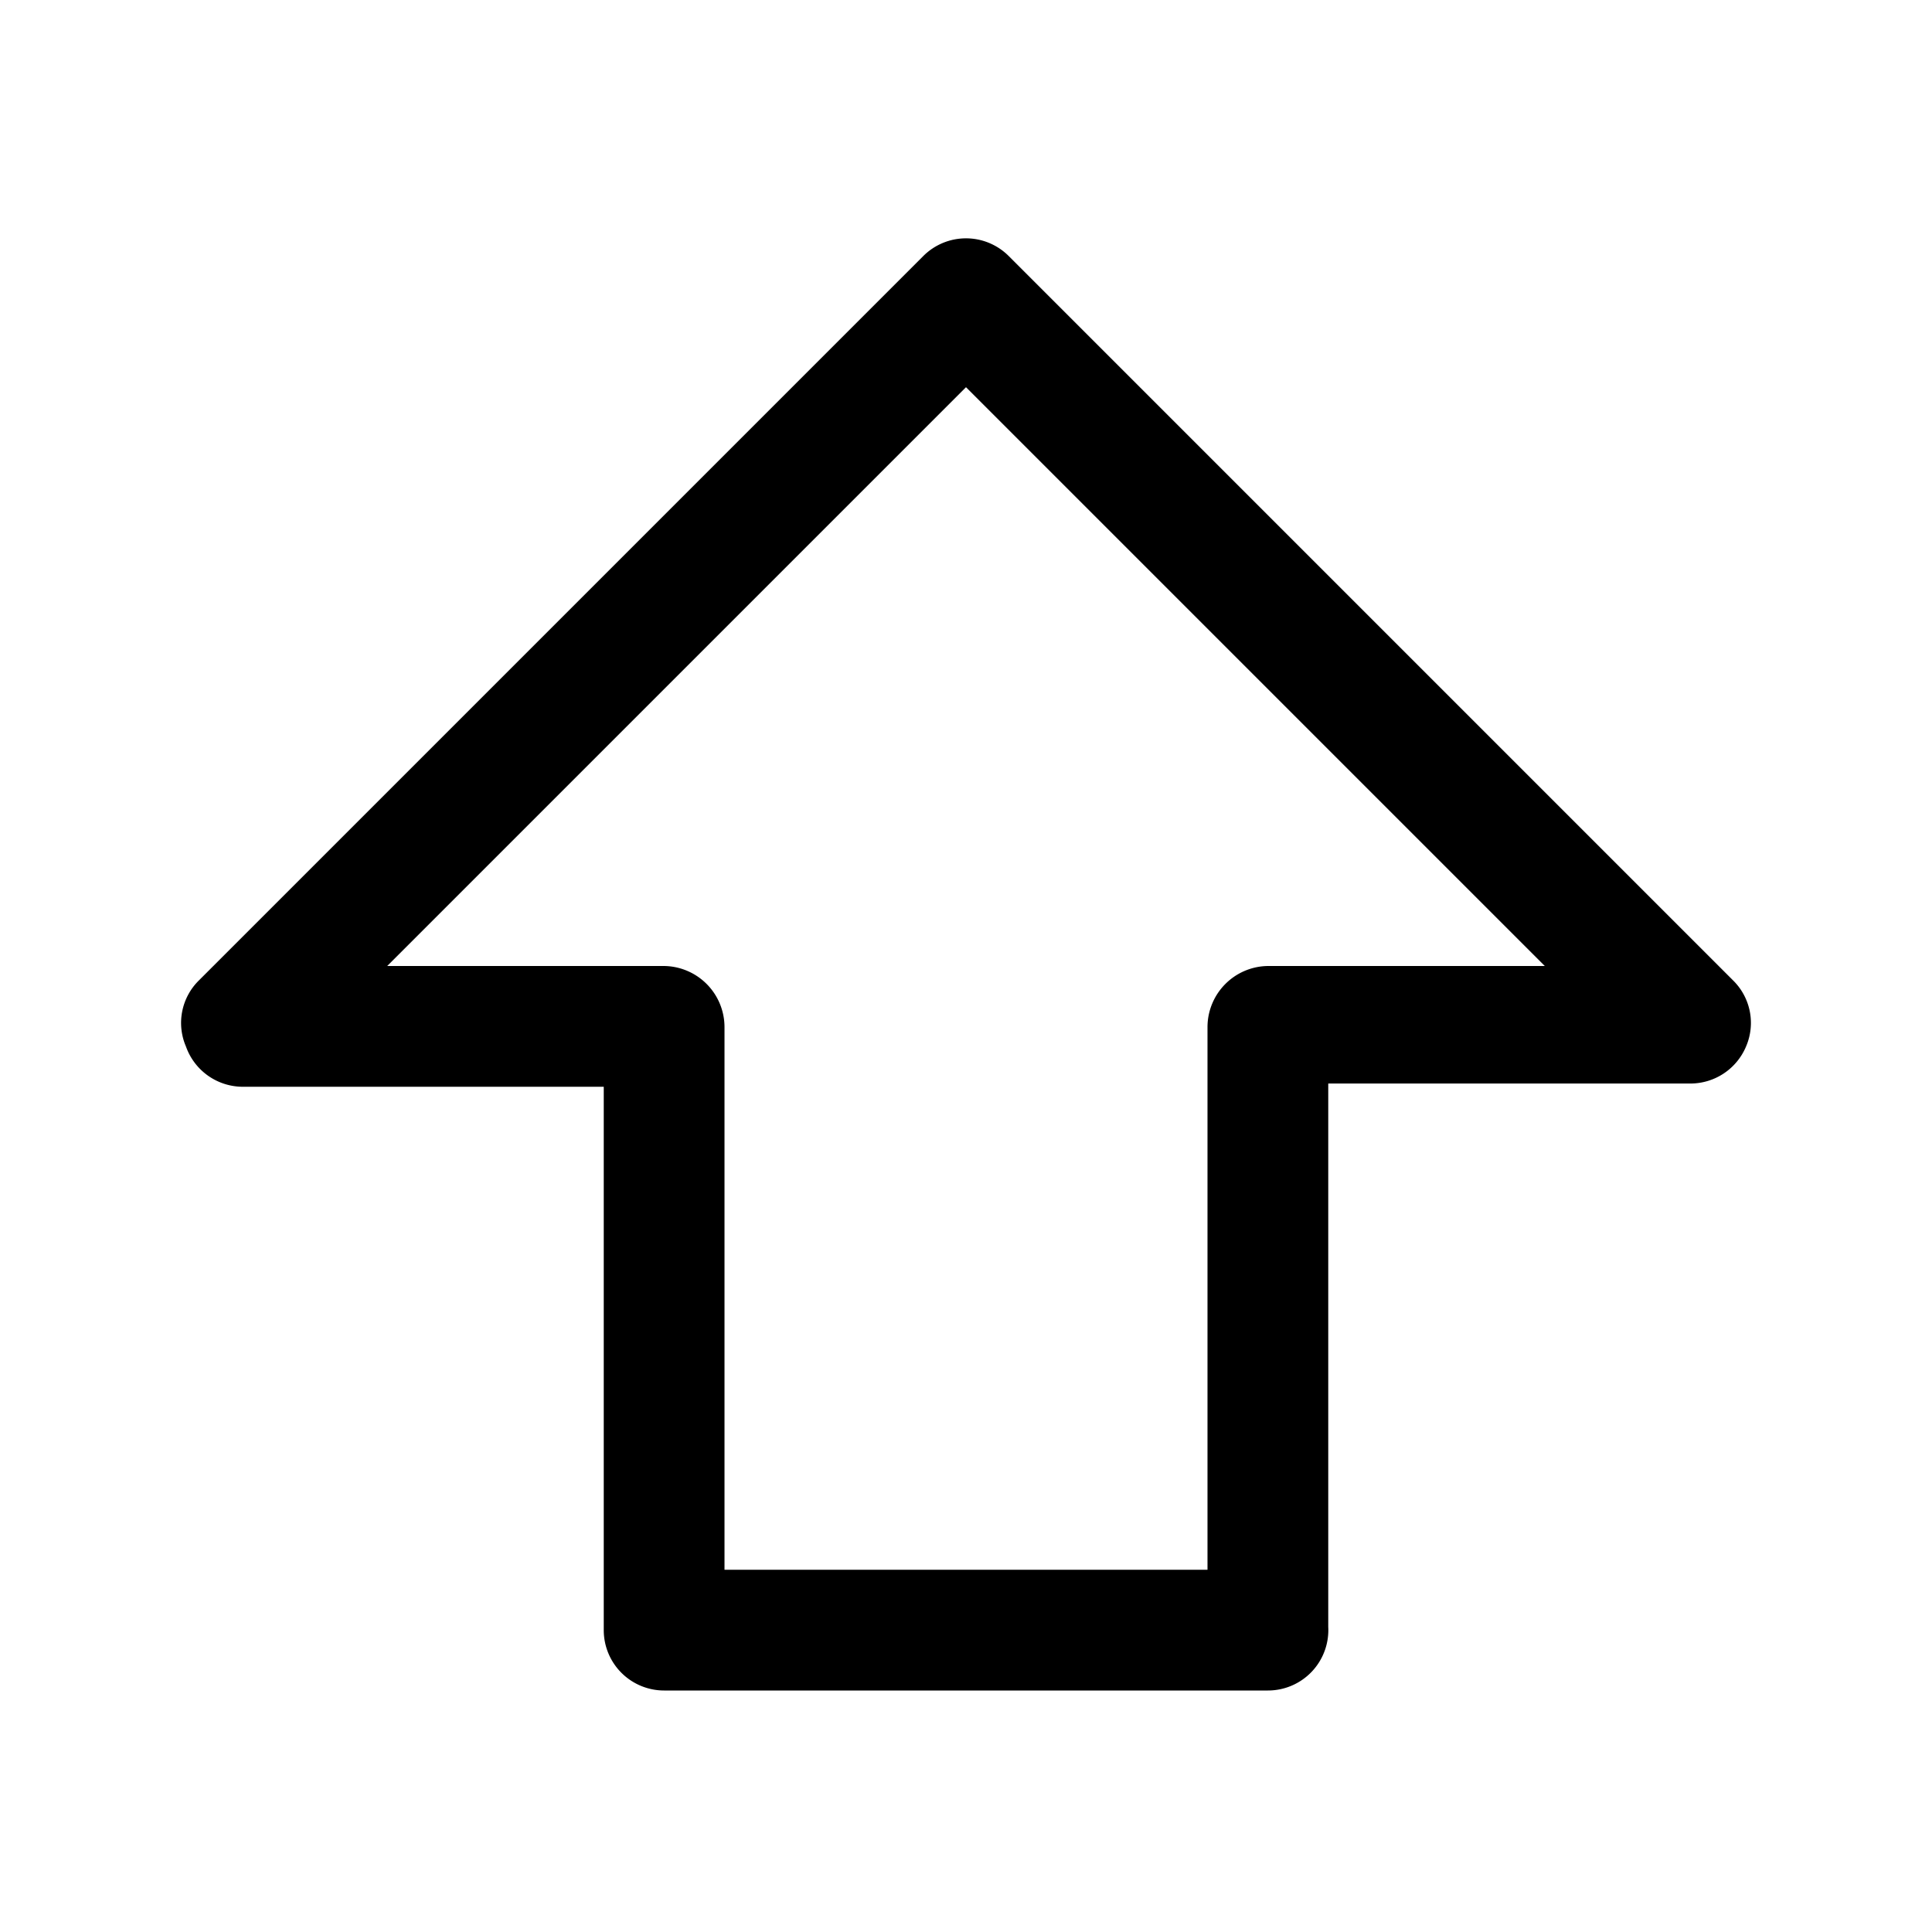 <svg xmlns="http://www.w3.org/2000/svg" width="24" height="24" viewBox="0 0 24 24"><g id="_24" data-name="24"><rect width="24" height="24" fill="none"/><path d="M15.75,21H8.25a.75.75,0,0,1-.75-.75V13.5H3A.75.75,0,0,1,2.31,13a.74.74,0,0,1,.16-.82l9-9a.75.75,0,0,1,1.06,0h0l9,9a.74.74,0,0,1,.16.82.75.75,0,0,1-.69.46H16.5v6.75A.75.75,0,0,1,15.75,21ZM9,19.5h6V12.75a.76.76,0,0,1,.75-.75h3.44L12,4.81,4.81,12H8.25a.76.76,0,0,1,.75.75Z"/></g></svg>